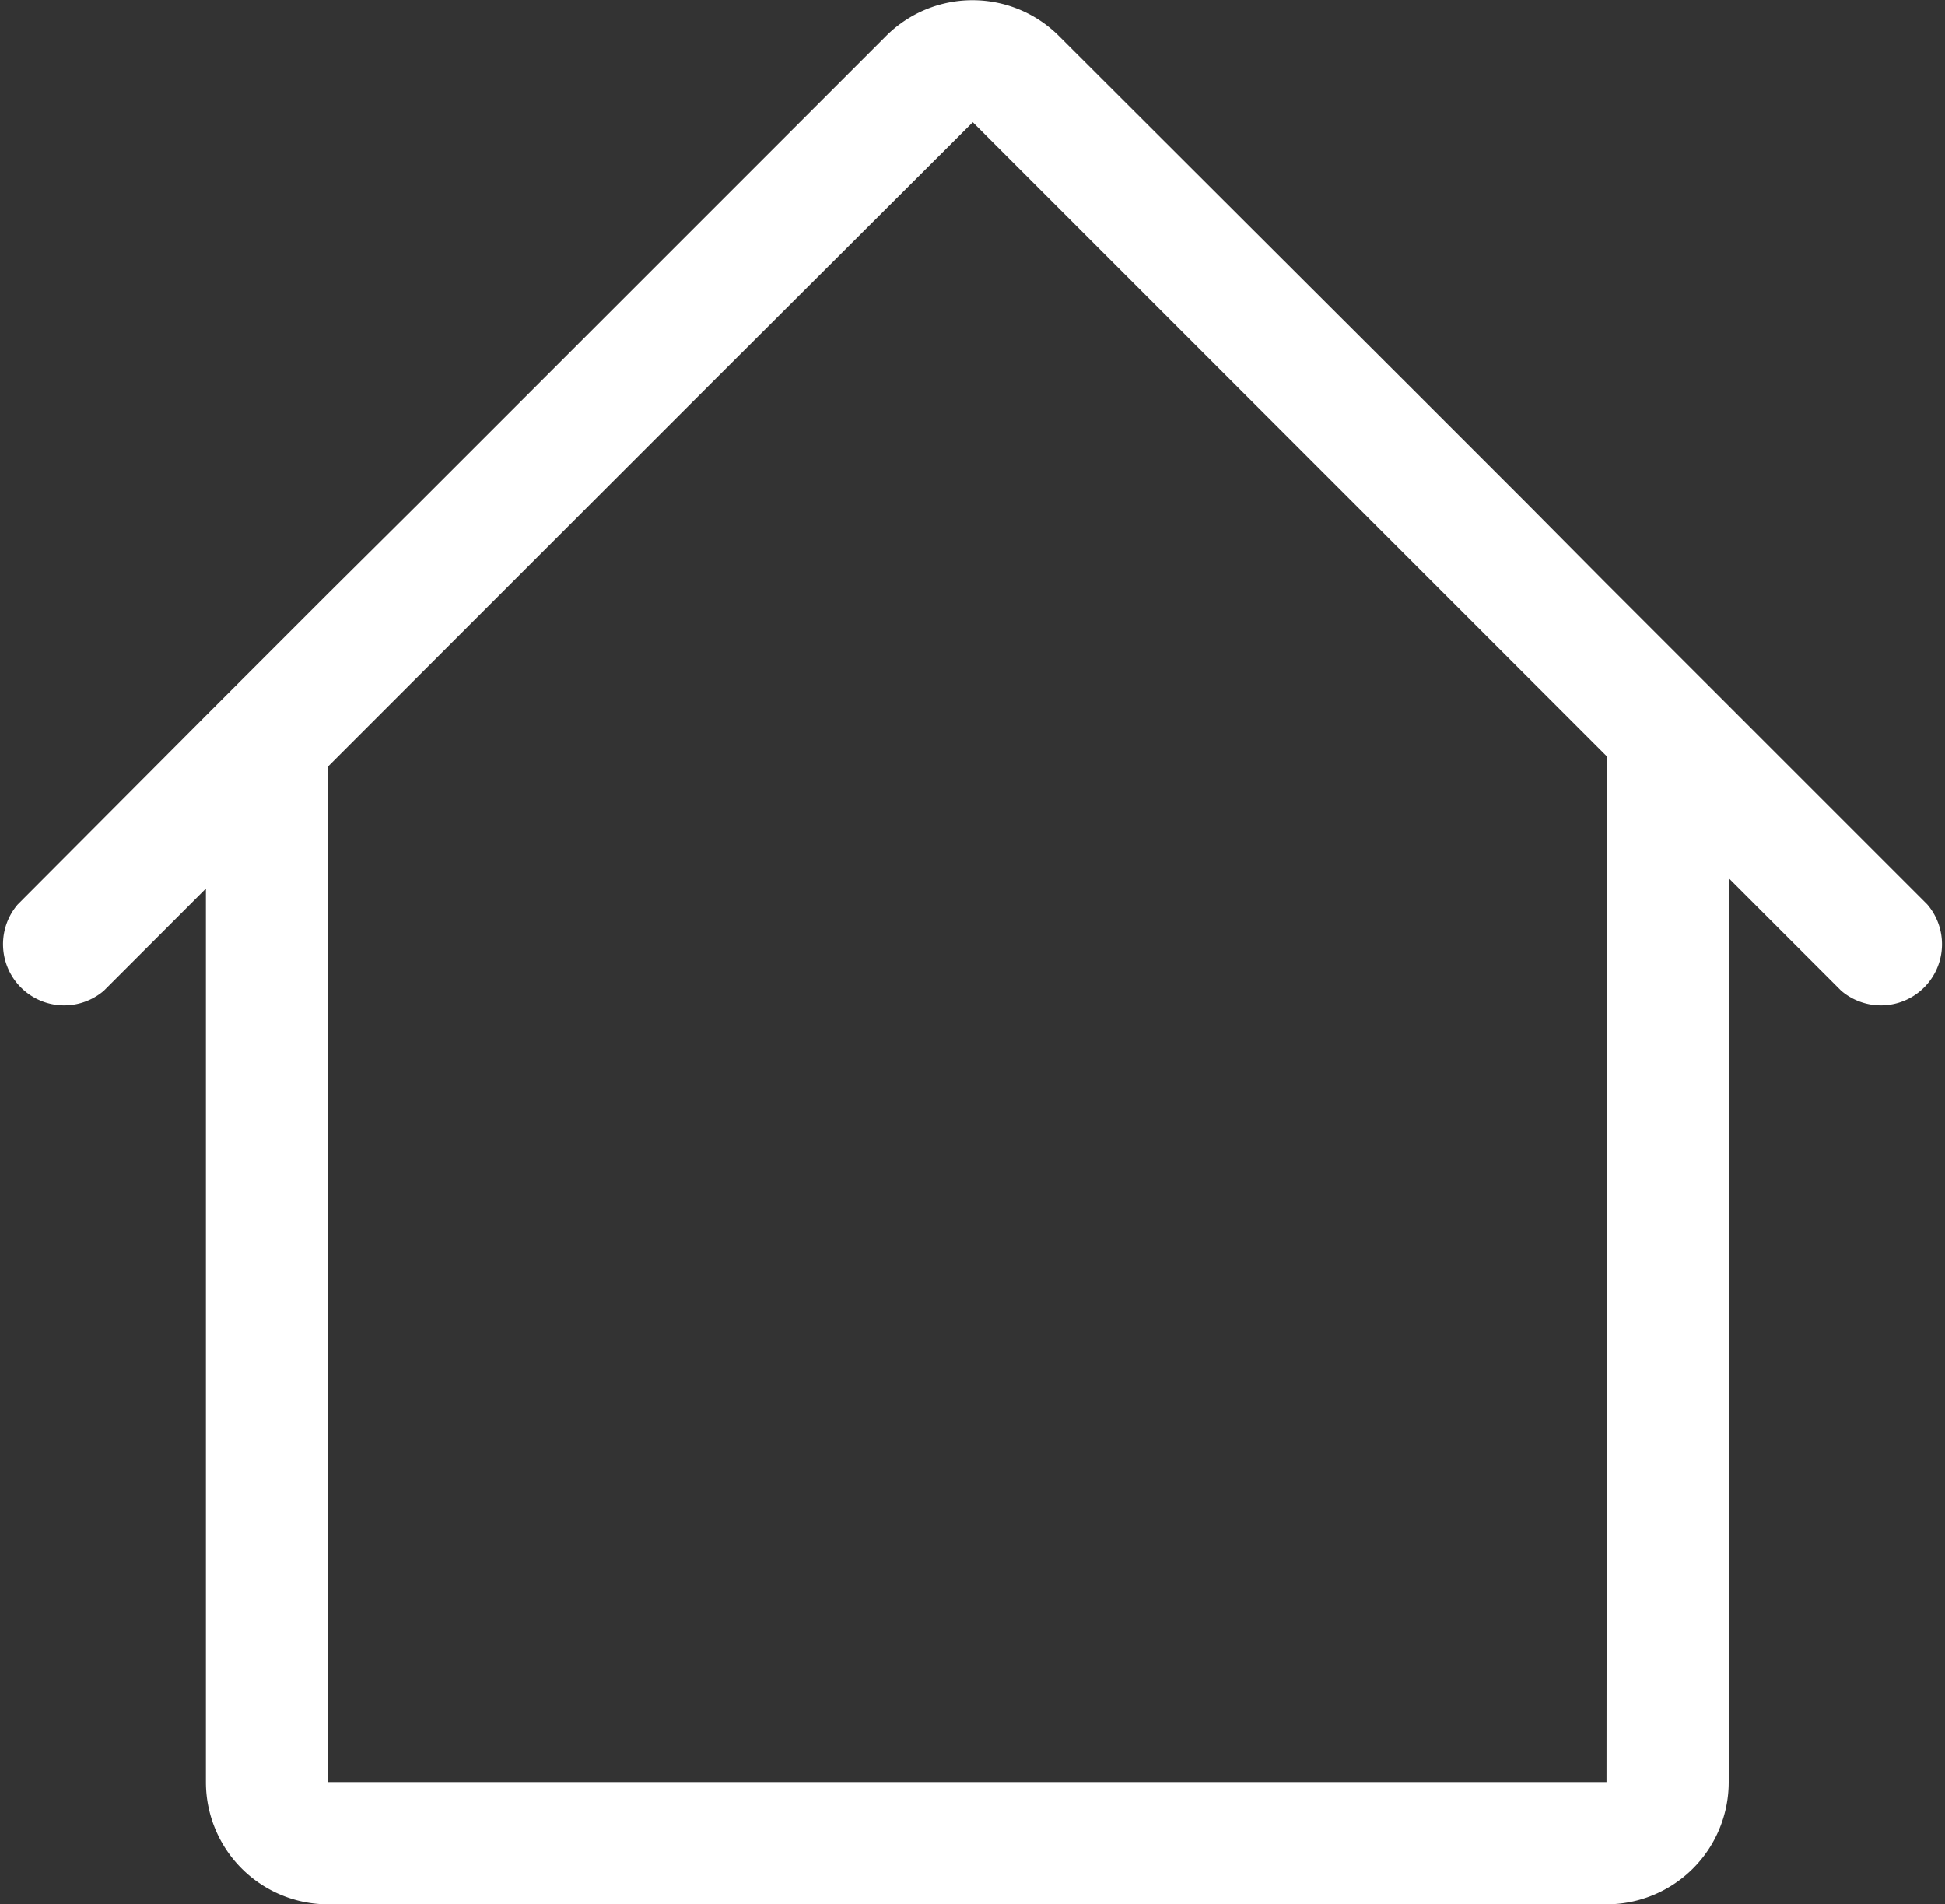 <?xml version="1.0" standalone="no"?><!DOCTYPE svg PUBLIC "-//W3C//DTD SVG 1.1//EN" "http://www.w3.org/Graphics/SVG/1.1/DTD/svg11.dtd"><svg t="1526815320031" class="icon" style="" viewBox="0 0 1046 1024" version="1.1" xmlns="http://www.w3.org/2000/svg" p-id="1035" xmlns:xlink="http://www.w3.org/1999/xlink" width="204.297" height="200"><rect x="0" y="0" width="1046" height="1024" fill="#333333" stroke="none"/><defs><style type="text/css"></style></defs><path d="M1036.488 486.367l-106.804-106.804-65.725-65.725L821.566 271.117l-65.725-65.725L569.51 19.389a65.725 65.725 0 0 0-93.001 0L290.506 205.392l-65.725 65.725-48.308 47.979-65.725 65.725L9.53 486.367a32.863 32.863 0 0 0 46.336 46.336l54.881-54.881v480.452a65.725 65.725 0 0 0 65.725 65.725h687.487a65.725 65.725 0 0 0 65.725-65.725V472.236l60.467 60.467a32.863 32.863 0 0 0 46.336-46.336z m-172.529 471.908H176.472V412.098l141.309-141.309 65.725-65.725L523.173 65.725l139.666 139.666 65.725 65.725 135.723 135.723z" fill="#ffffff" p-id="1036"></path></svg>